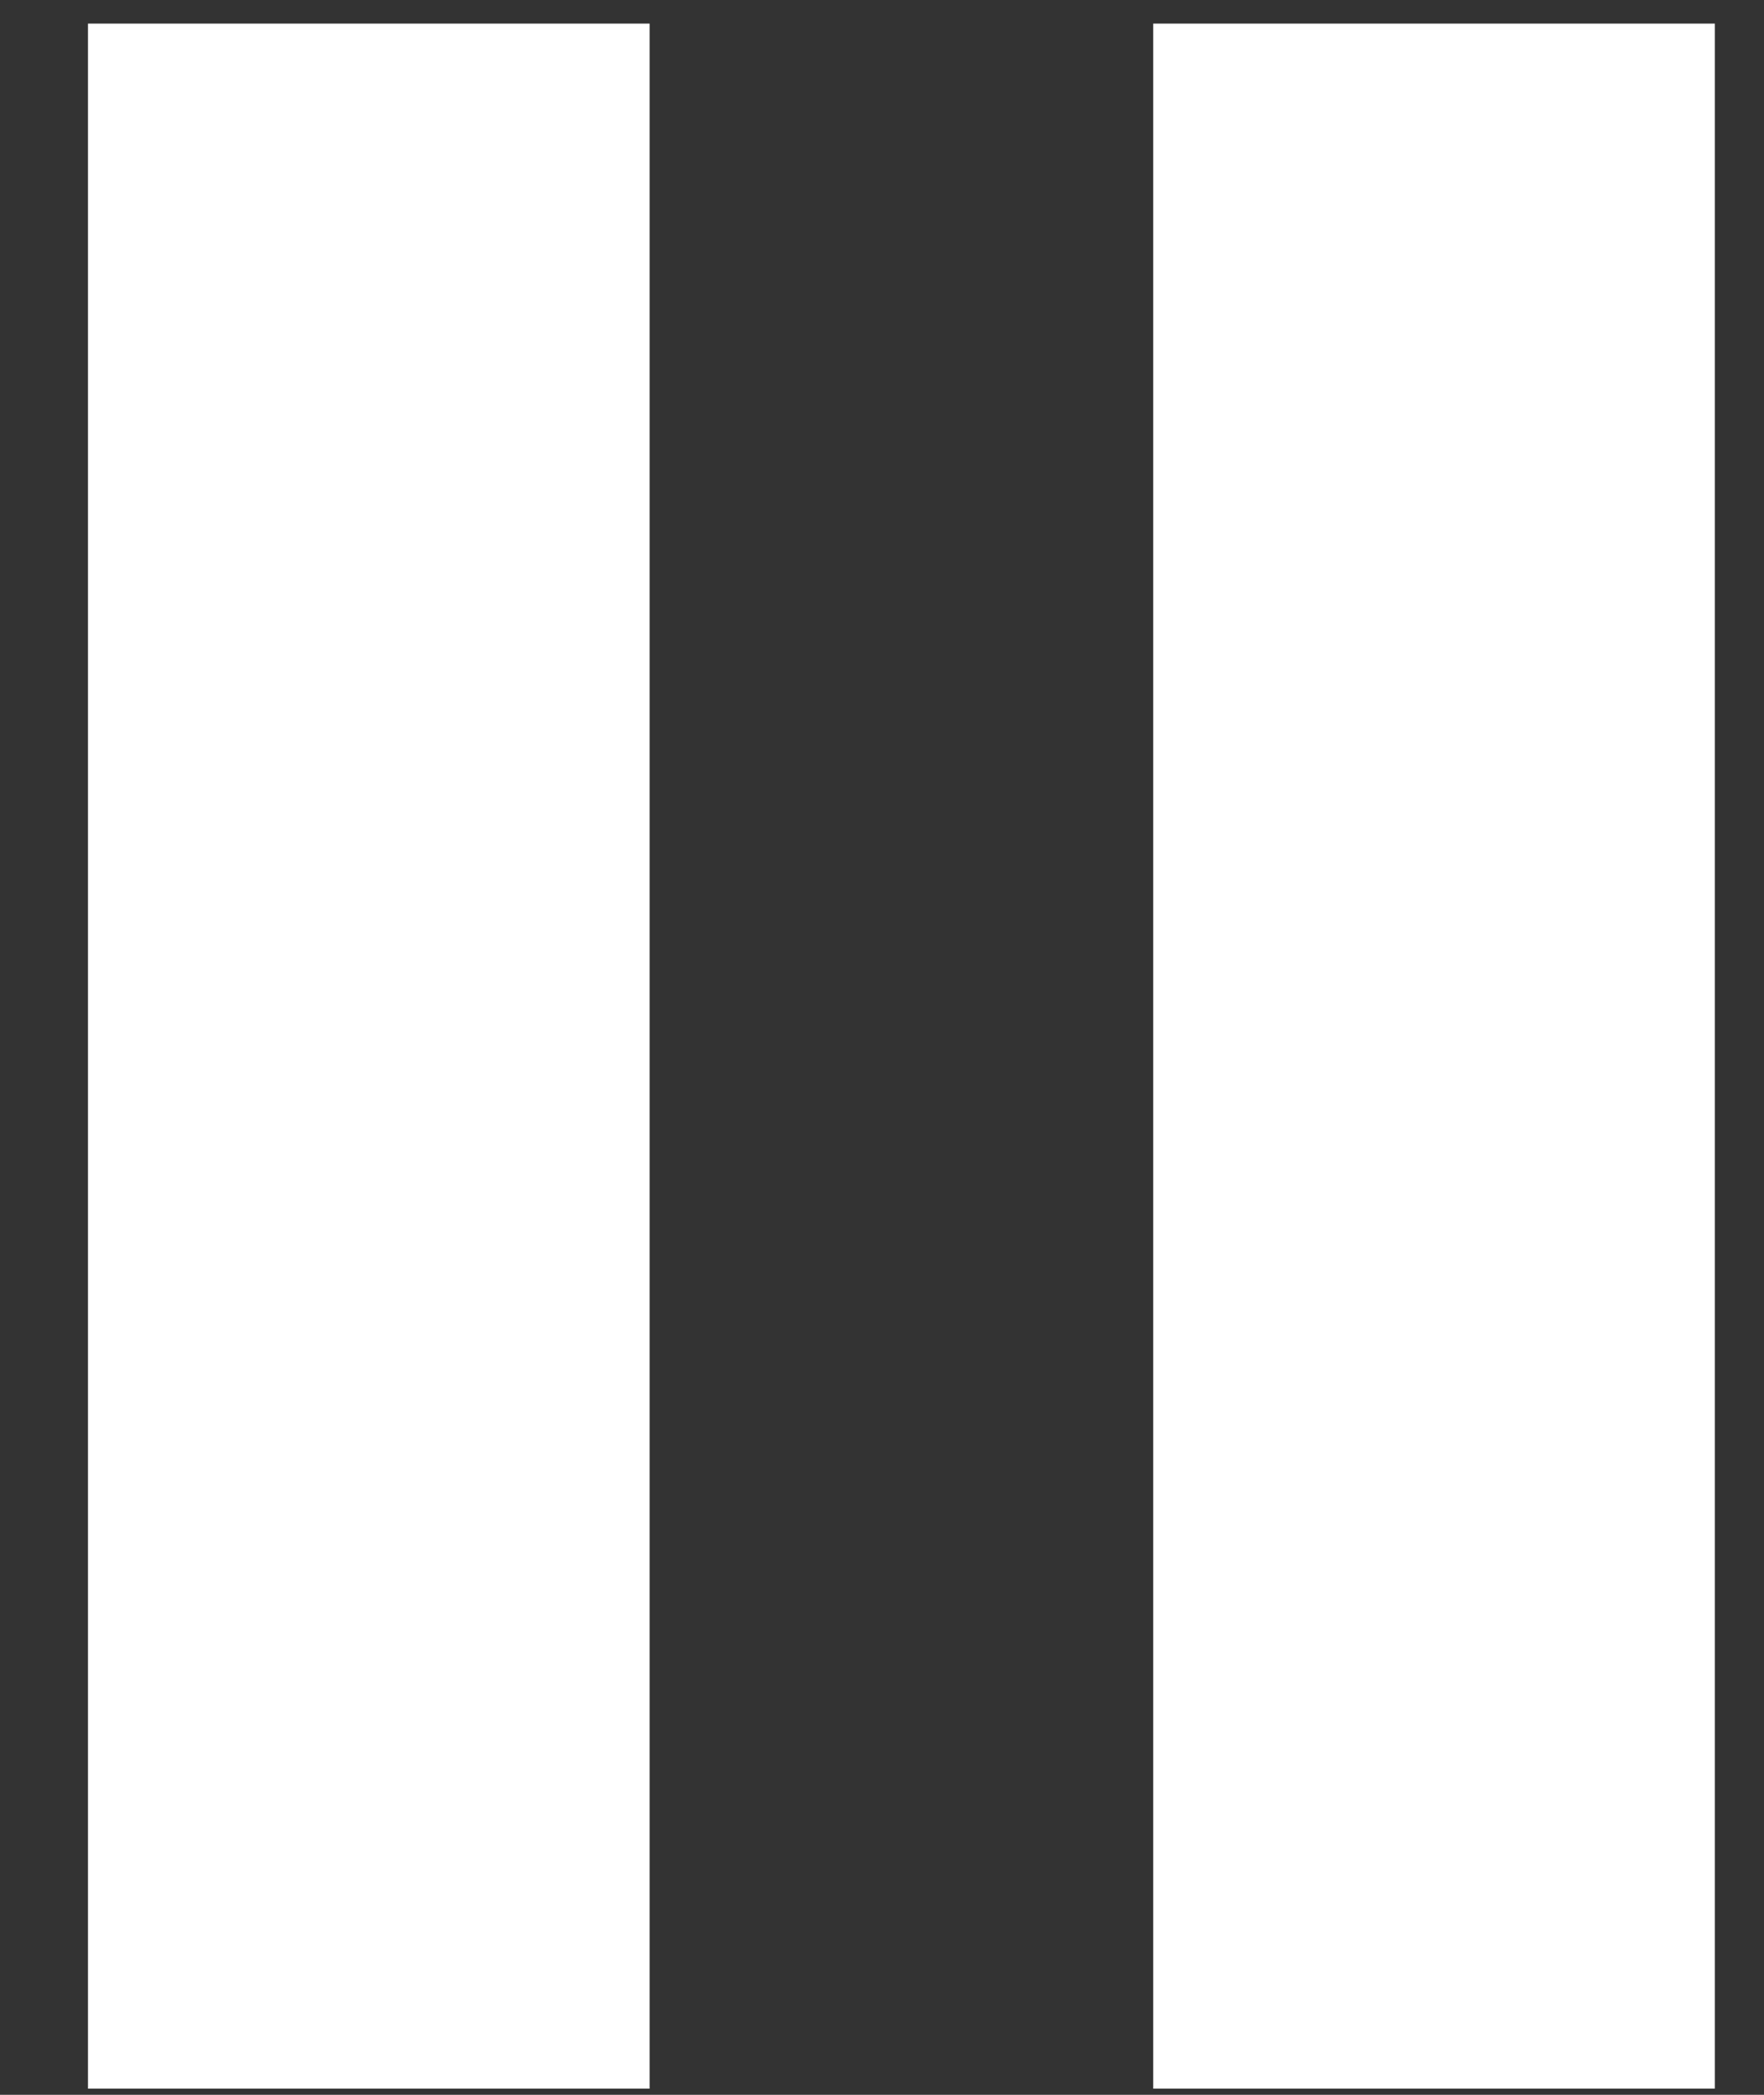 <svg width="16" height="19" viewBox="0 0 16 19" fill="none" xmlns="http://www.w3.org/2000/svg">
<rect x="0" y="0" width="16" height="19" fill="#333333" stroke="none"/>
<rect x="0.798" y="0.214" width="5.094" height="18.73" fill="white"/>
<rect x="10.46" y="0.214" width="5.094" height="18.73" fill="white"/>
</svg>
